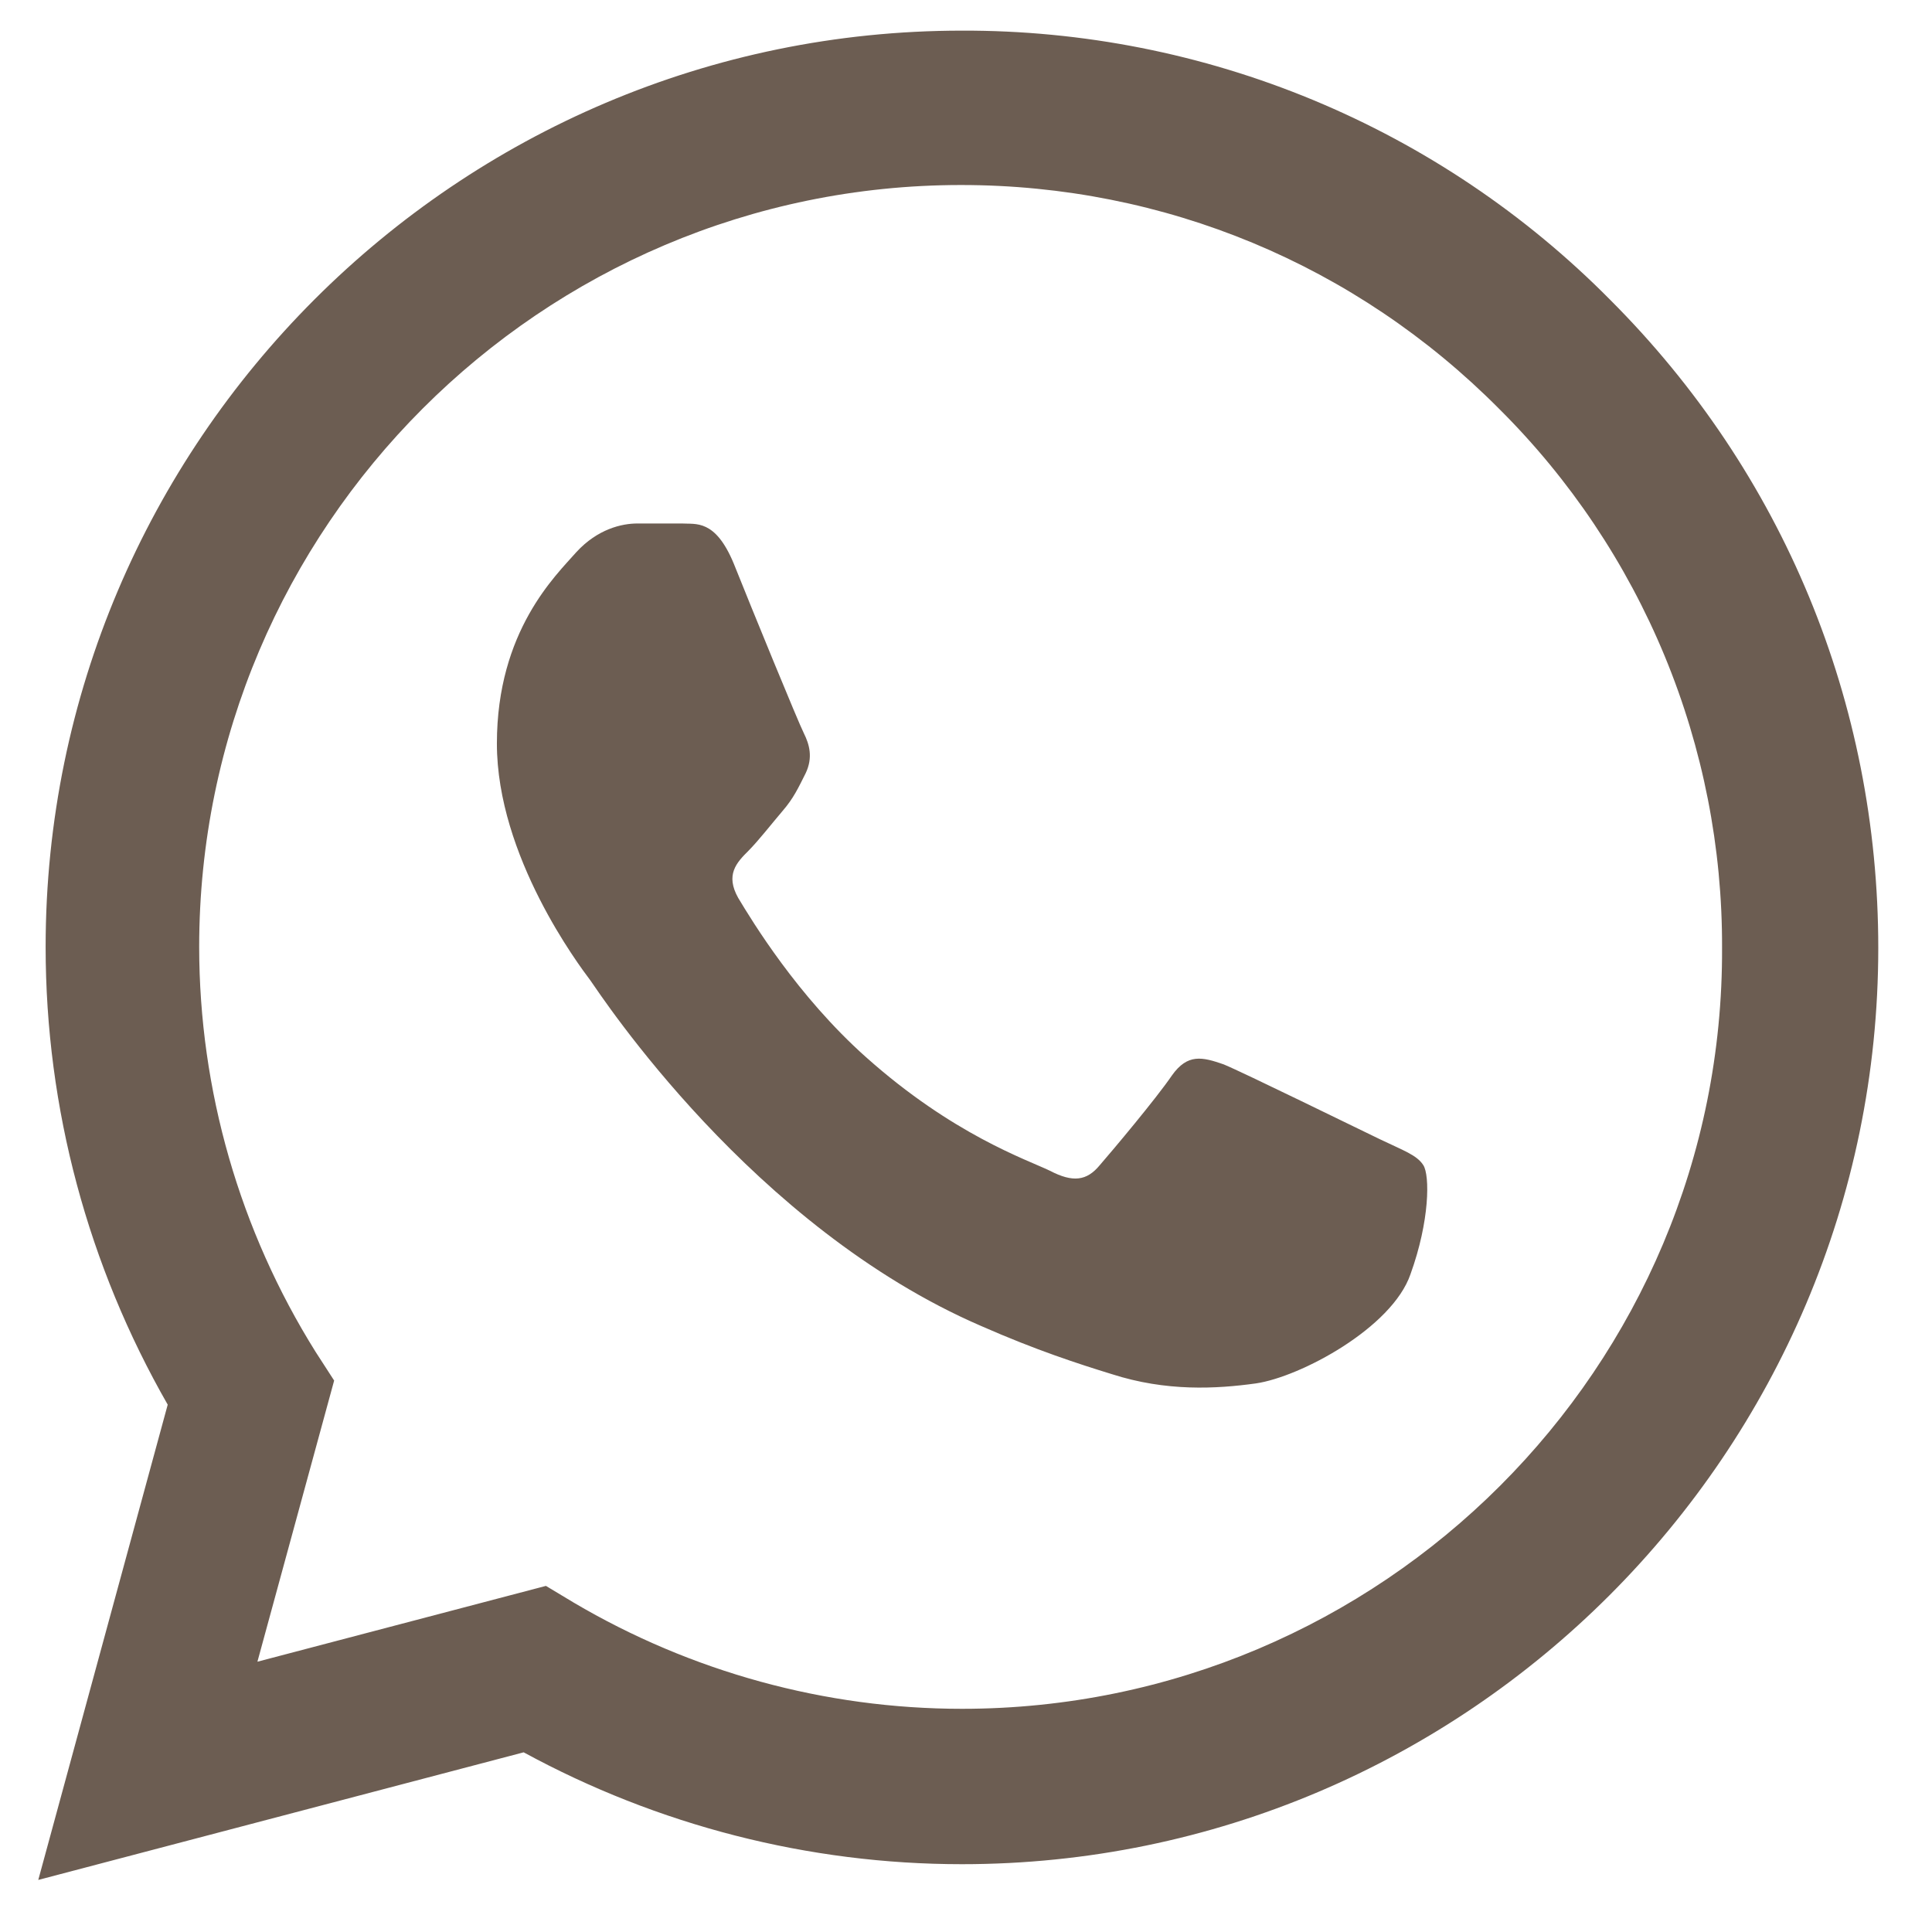 <svg width="21" height="21" viewBox="0 0 21 21" fill="none" xmlns="http://www.w3.org/2000/svg">
<path d="M17.501 3.258C16.58 2.327 15.482 1.589 14.273 1.087C13.063 0.585 11.766 0.329 10.456 0.333C4.969 0.333 0.496 4.805 0.496 10.293C0.496 12.052 0.959 13.76 1.823 15.268L0.416 20.434L5.692 19.047C7.15 19.841 8.788 20.263 10.456 20.263C15.944 20.263 20.416 15.79 20.416 10.303C20.416 7.64 19.381 5.137 17.501 3.258ZM10.456 18.574C8.969 18.574 7.511 18.172 6.235 17.419L5.934 17.238L2.798 18.062L3.632 15.006L3.431 14.695C2.605 13.375 2.166 11.85 2.165 10.293C2.165 5.73 5.883 2.011 10.446 2.011C12.657 2.011 14.738 2.876 16.295 4.444C17.067 5.211 17.678 6.125 18.094 7.13C18.51 8.136 18.722 9.215 18.718 10.303C18.738 14.866 15.019 18.574 10.456 18.574ZM14.999 12.383C14.748 12.263 13.521 11.66 13.3 11.569C13.069 11.489 12.909 11.449 12.738 11.69C12.567 11.941 12.094 12.504 11.954 12.665C11.813 12.836 11.662 12.856 11.411 12.725C11.16 12.604 10.356 12.333 9.411 11.489C8.667 10.825 8.175 10.011 8.024 9.76C7.883 9.509 8.004 9.378 8.135 9.248C8.245 9.137 8.386 8.956 8.506 8.815C8.627 8.675 8.677 8.564 8.758 8.403C8.838 8.233 8.798 8.092 8.738 7.971C8.677 7.851 8.175 6.625 7.974 6.122C7.773 5.64 7.562 5.7 7.411 5.69H6.929C6.758 5.69 6.496 5.75 6.265 6.001C6.044 6.253 5.401 6.856 5.401 8.082C5.401 9.308 6.295 10.494 6.416 10.655C6.537 10.825 8.175 13.338 10.667 14.414C11.26 14.675 11.723 14.825 12.084 14.936C12.677 15.127 13.22 15.097 13.652 15.037C14.135 14.966 15.13 14.434 15.331 13.851C15.542 13.268 15.542 12.775 15.471 12.665C15.401 12.554 15.25 12.504 14.999 12.383Z" fill="#6c5d52"/>
</svg>
